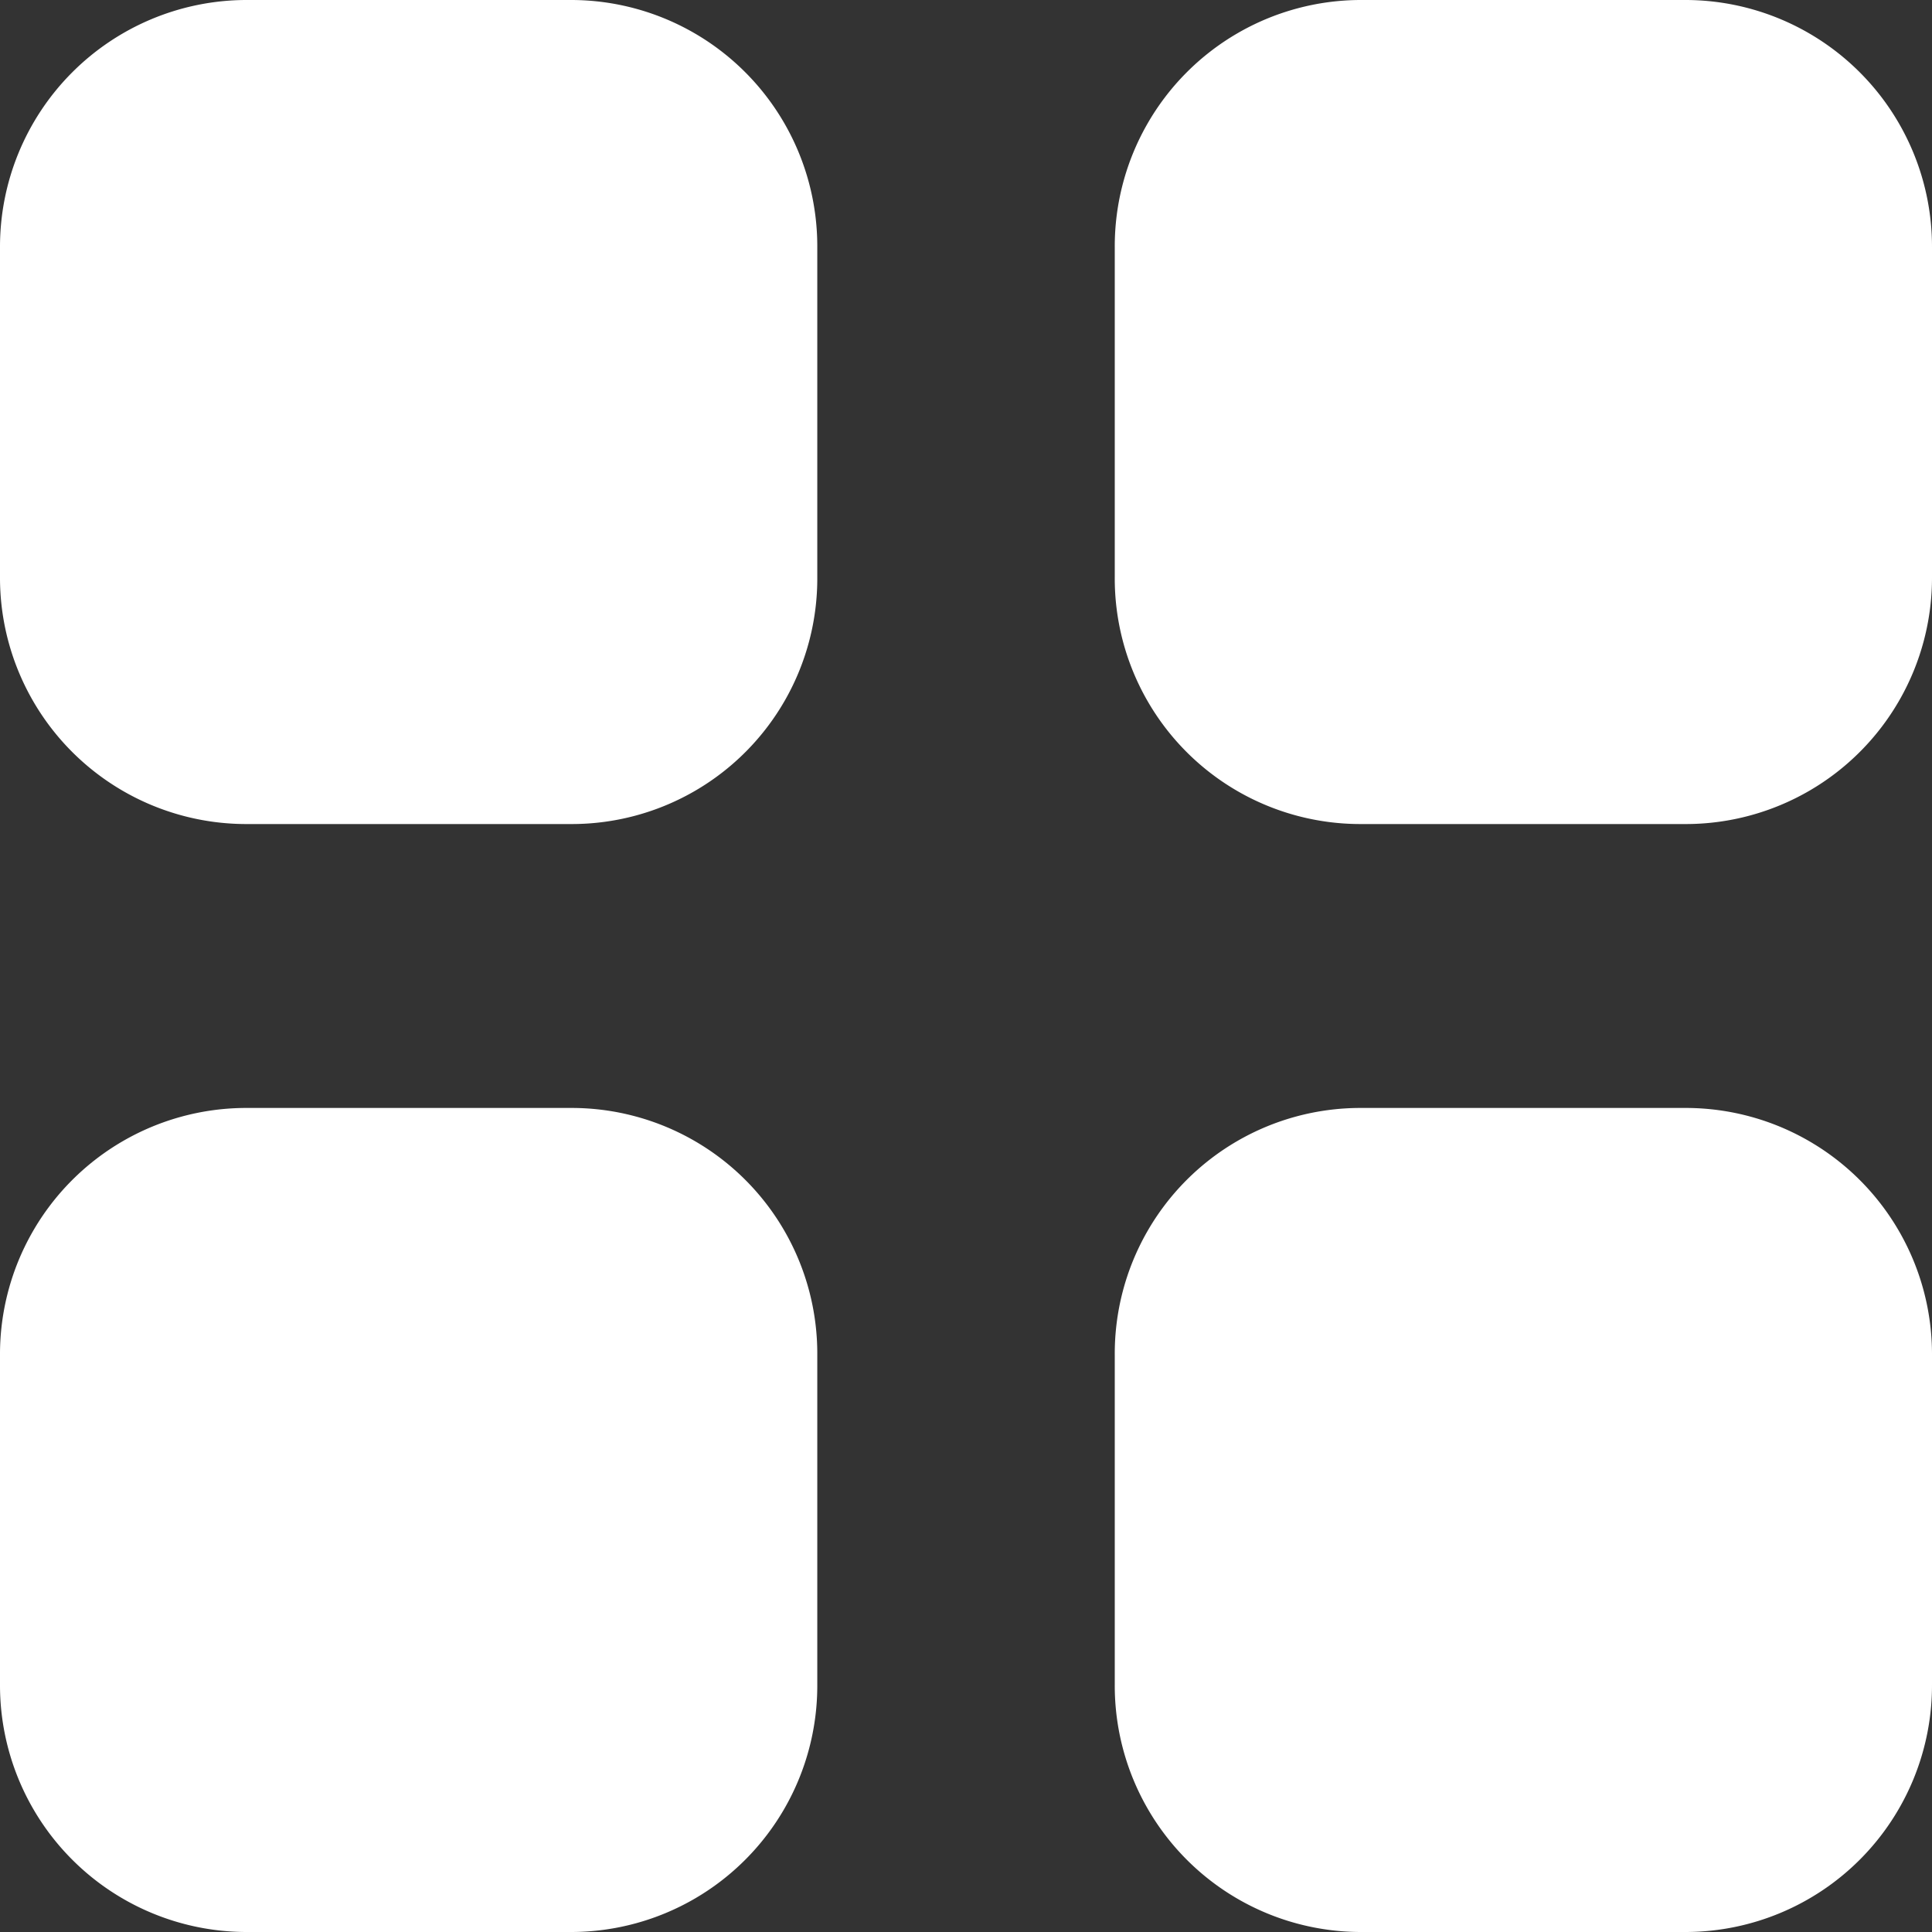 <svg xmlns="http://www.w3.org/2000/svg" width="40" height="40" viewBox="0 0 40 40">
    <rect x="0" y="0" width="40" height="40" fill="#333333" stroke="none"/>
    <path id="Category"
        d="M28.161,40a5.1,5.1,0,0,1-5.081-5.121V28.062a5.086,5.086,0,0,1,5.081-5.123H34.92A5.1,5.1,0,0,1,40,28.062v6.817A5.108,5.108,0,0,1,34.92,40ZM5.08,40A5.109,5.109,0,0,1,0,34.879V28.062a5.1,5.1,0,0,1,5.08-5.123h6.761a5.086,5.086,0,0,1,5.08,5.123v6.817A5.1,5.1,0,0,1,11.841,40ZM28.161,17.061A5.085,5.085,0,0,1,23.08,11.94V5.123A5.1,5.1,0,0,1,28.161,0H34.92A5.109,5.109,0,0,1,40,5.123V11.94a5.1,5.1,0,0,1-5.08,5.121Zm-23.082,0A5.1,5.1,0,0,1,0,11.94V5.123A5.11,5.11,0,0,1,5.08,0h6.761a5.1,5.1,0,0,1,5.08,5.123V11.94a5.084,5.084,0,0,1-5.08,5.121Z"
        fill="#fff" />
</svg>
